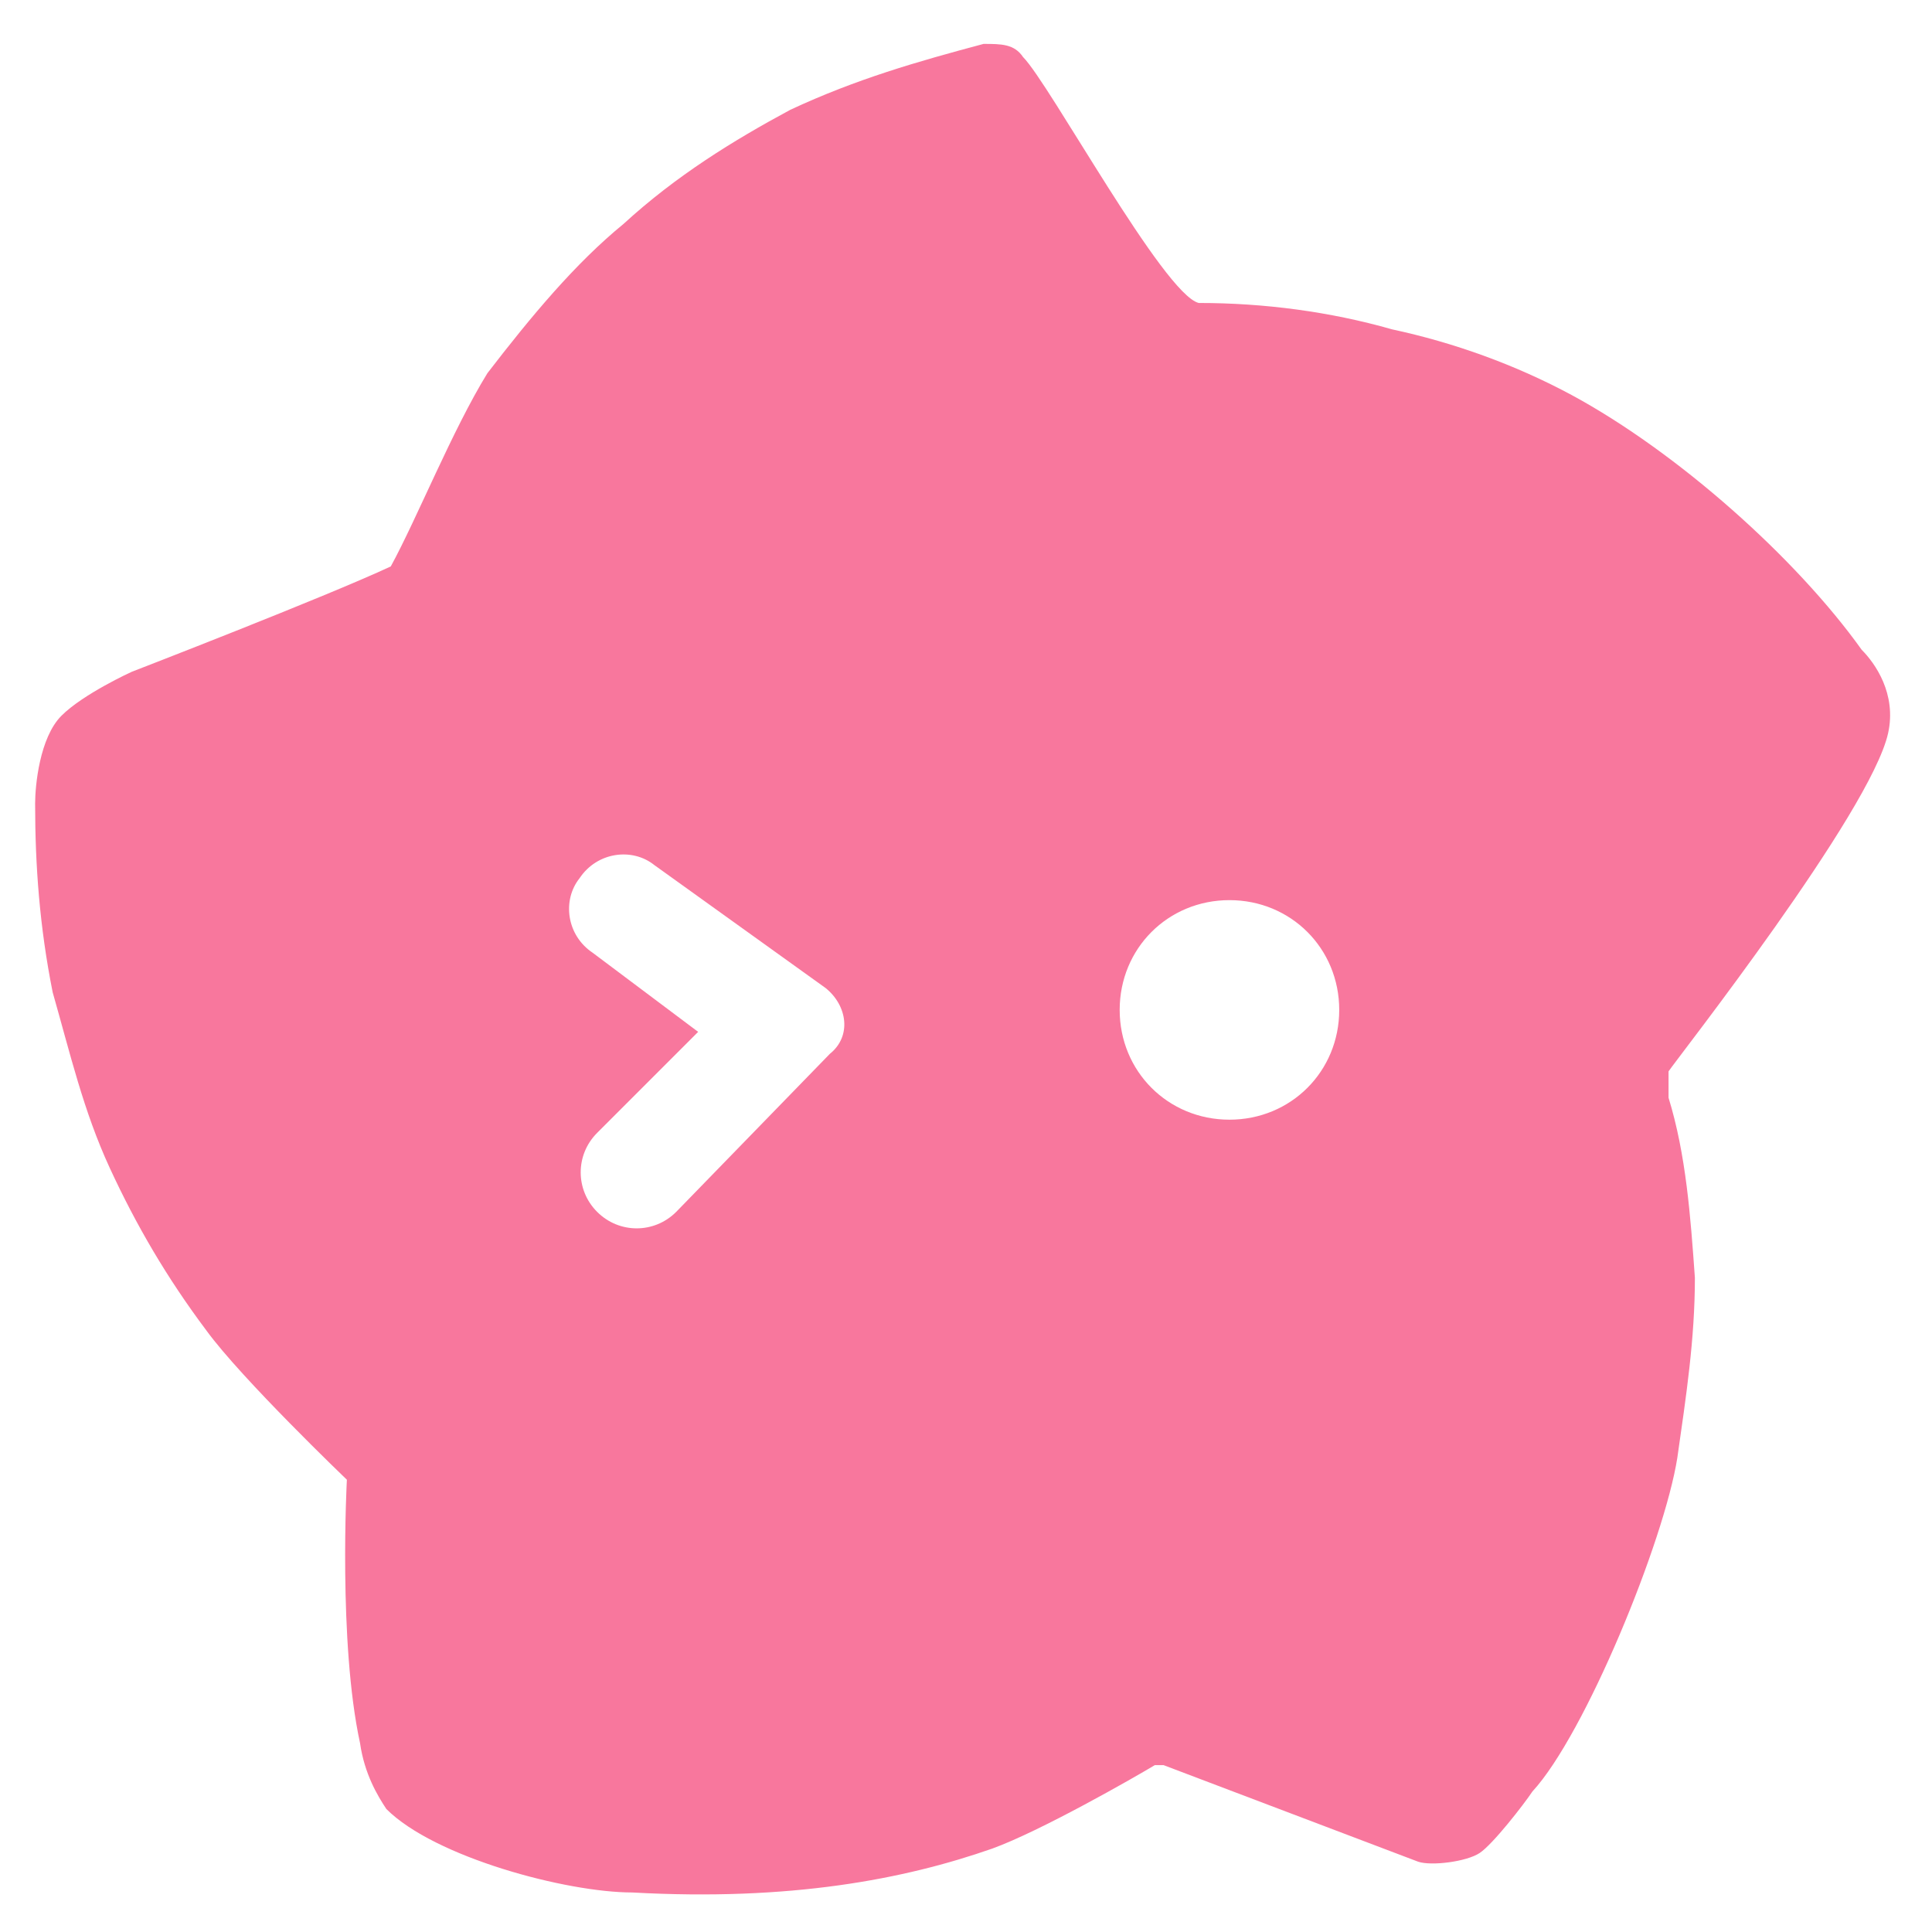 <?xml version="1.0" standalone="no"?><!DOCTYPE svg PUBLIC "-//W3C//DTD SVG 1.1//EN" "http://www.w3.org/Graphics/SVG/1.1/DTD/svg11.dtd"><svg t="1533366052998" class="icon" style="" viewBox="0 0 1024 1024" version="1.1" xmlns="http://www.w3.org/2000/svg" p-id="2303" xmlns:xlink="http://www.w3.org/1999/xlink" width="50" height="50"><defs><style type="text/css"></style></defs><path d="M1000.727 388.655c4.655-20.945-6.982-37.236-13.964-44.218-34.909-48.873-97.745-104.727-153.6-134.982-30.255-16.291-62.836-27.927-95.418-34.909-32.582-9.309-67.491-13.964-102.4-13.964-18.618-4.655-79.127-116.364-93.091-130.327-4.655-6.982-11.636-6.982-20.945-6.982-34.909 9.309-67.491 18.618-102.4 34.909-30.255 16.291-60.509 34.909-88.436 60.509-25.6 20.945-48.873 48.873-72.145 79.127-18.618 30.255-37.236 76.8-51.2 102.4-34.909 16.291-137.309 55.855-137.309 55.855s-25.6 11.636-37.236 23.273-13.964 37.236-13.964 46.545c0 32.582 2.327 65.164 9.309 100.073 9.309 32.582 16.291 62.836 30.255 93.091s30.255 58.182 51.2 86.109c18.618 25.6 74.473 79.127 74.473 79.127s-4.655 86.109 6.982 139.636c2.327 16.291 9.309 27.927 13.964 34.909 25.6 25.6 95.418 44.218 130.327 44.218 83.782 4.655 144.291-6.982 190.836-23.273 25.6-9.309 74.473-37.236 86.109-44.218h4.655l134.982 51.2c6.982 2.327 25.6 0 32.582-4.655 6.982-4.655 23.273-25.6 27.927-32.582 27.927-30.255 69.818-132.655 76.8-176.873 4.655-32.582 9.309-62.836 9.309-95.418-2.327-32.582-4.655-65.164-13.964-95.418v-13.964c4.655-6.982 107.055-137.309 116.364-179.2zM358.4 642.327c-11.636 11.636-30.255 11.636-41.891 0s-11.636-30.255 0-41.891l53.527-53.527-55.855-41.891c-13.964-9.309-16.291-27.927-6.982-39.564 9.309-13.964 27.927-16.291 39.564-6.982l90.764 65.164c11.636 9.309 13.964 25.6 2.327 34.909l-81.455 83.782zM651.636 593.455c-32.582 0-58.182-25.6-58.182-58.182s25.6-58.182 58.182-58.182 58.182 25.6 58.182 58.182-25.6 58.182-58.182 58.182z" p-id="2304" fill="#F8779D"></path></svg>